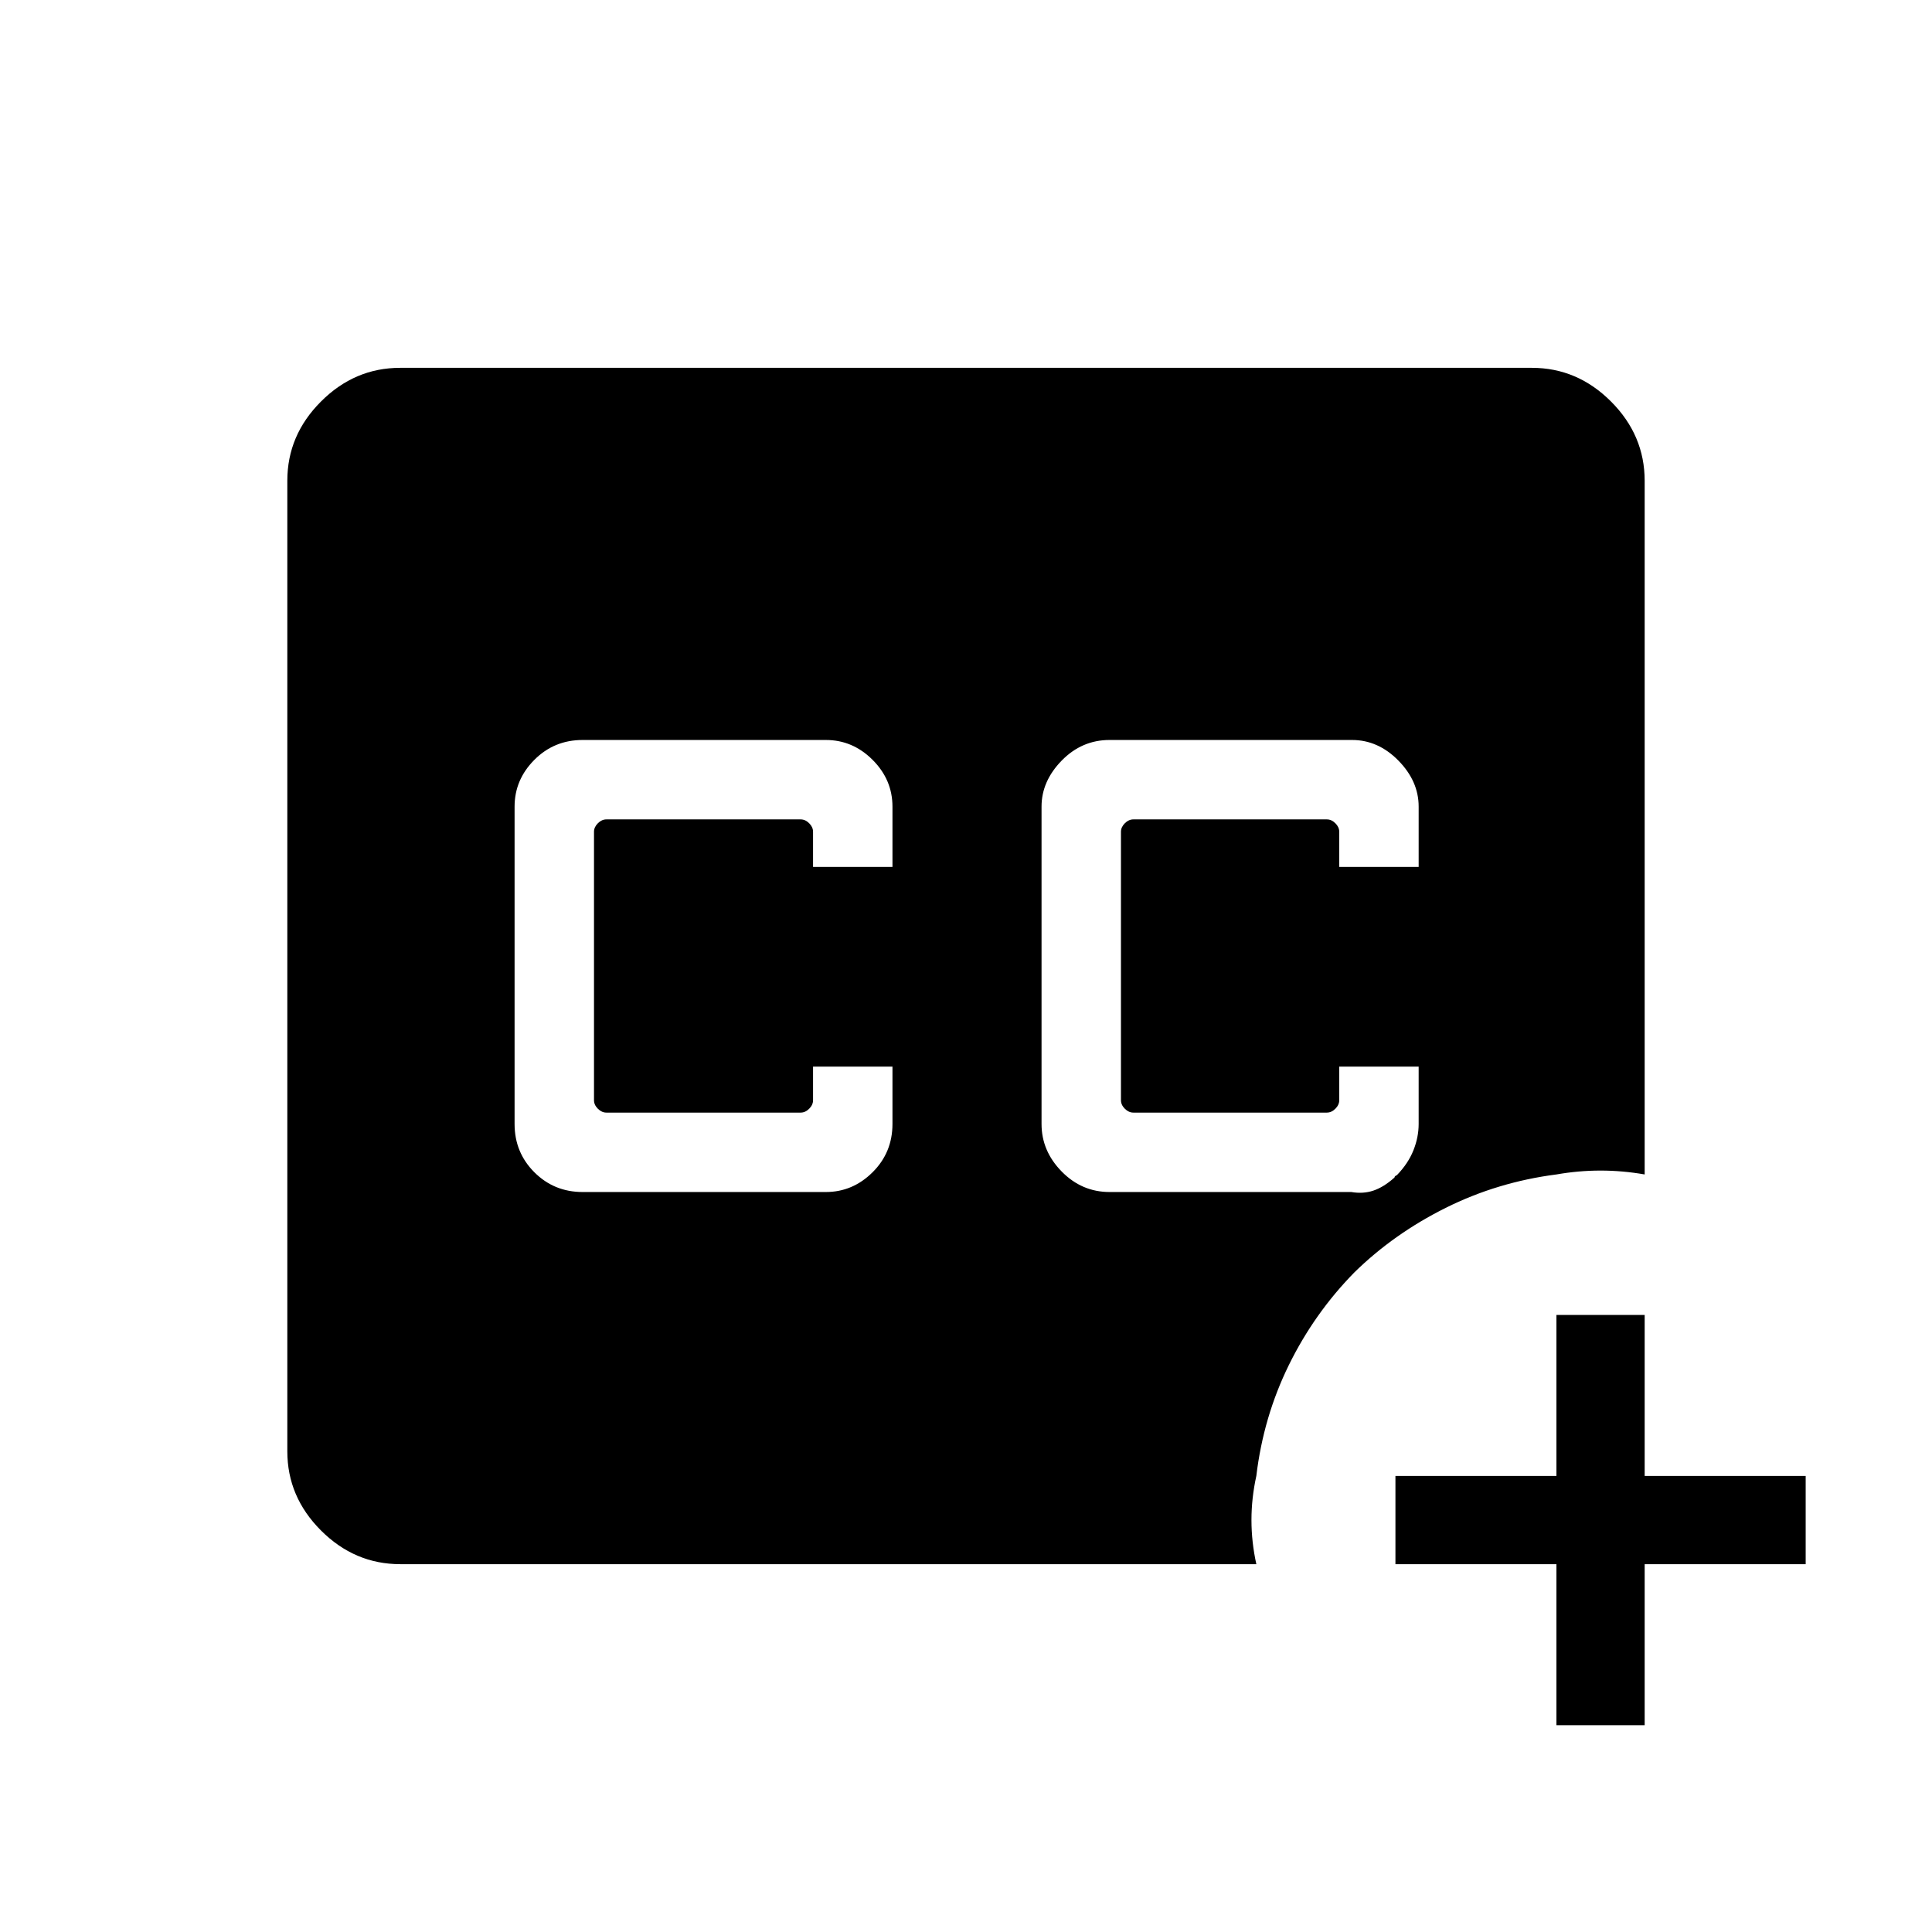 <svg xmlns="http://www.w3.org/2000/svg" height="48" viewBox="0 -960 960 960" width="48"><path d="M198.924-182.771q-22.69 0-39.421-16.732-16.732-16.731-16.732-39.345v-482.304q0-22.614 16.732-39.345 16.731-16.732 39.33-16.732h562.334q22.599 0 39.33 16.732 16.732 16.731 16.732 39.421v344.652q-11.038-1.924-21.922-1.924-10.885 0-21.923 1.924-29.276 3.766-55.042 16.614-25.766 12.847-45.382 32.078-19.923 20.308-32.563 46.074-12.64 25.766-16.129 55.042-2.423 11.038-2.423 21.923 0 10.884 2.423 21.922H198.924Zm574.46 80v-80h-80v-43.845h80v-80h43.845v80h80v43.845h-80v80h-43.845ZM289.501-367.693h120.845q13.367 0 23.241-9.822 9.875-9.822 9.875-23.986V-430h-39.461v16.692q0 2.308-1.923 4.231-1.924 1.923-4.232 1.923h-96.538q-2.307 0-4.231-1.923-1.923-1.923-1.923-4.231v-133.384q0-2.308 1.923-4.231 1.924-1.923 4.231-1.923h96.538q2.308 0 4.232 1.923 1.923 1.923 1.923 4.231v17.461h39.461v-29.961q0-13.367-9.875-23.241-9.874-9.874-23.241-9.874H289.501q-14.163 0-23.986 9.874-9.822 9.874-9.822 23.241v157.691q0 14.164 9.822 23.986 9.823 9.822 23.986 9.822Zm261.845 0h120.107q5.853 1 10.921-.682 5.069-1.683 10.355-6.356.154.06.251-.423.096-.483 1.134-.924 5.577-5.769 8.193-12.292 2.615-6.524 2.615-13.131V-430h-39.461v16.692q0 2.308-1.923 4.231t-4.231 1.923h-96.153q-2.308 0-4.232-1.923-1.923-1.923-1.923-4.231v-133.384q0-2.308 1.923-4.231 1.924-1.923 4.232-1.923h96.153q2.308 0 4.231 1.923t1.923 4.231v17.461h39.461v-29.961q0-12.617-10.052-22.866-10.052-10.249-23.064-10.249h-120.46q-13.807 0-23.808 10.249-10 10.249-10 22.866v157.691q0 13.414 10 23.611 10.001 10.197 23.808 10.197Z"/></svg>